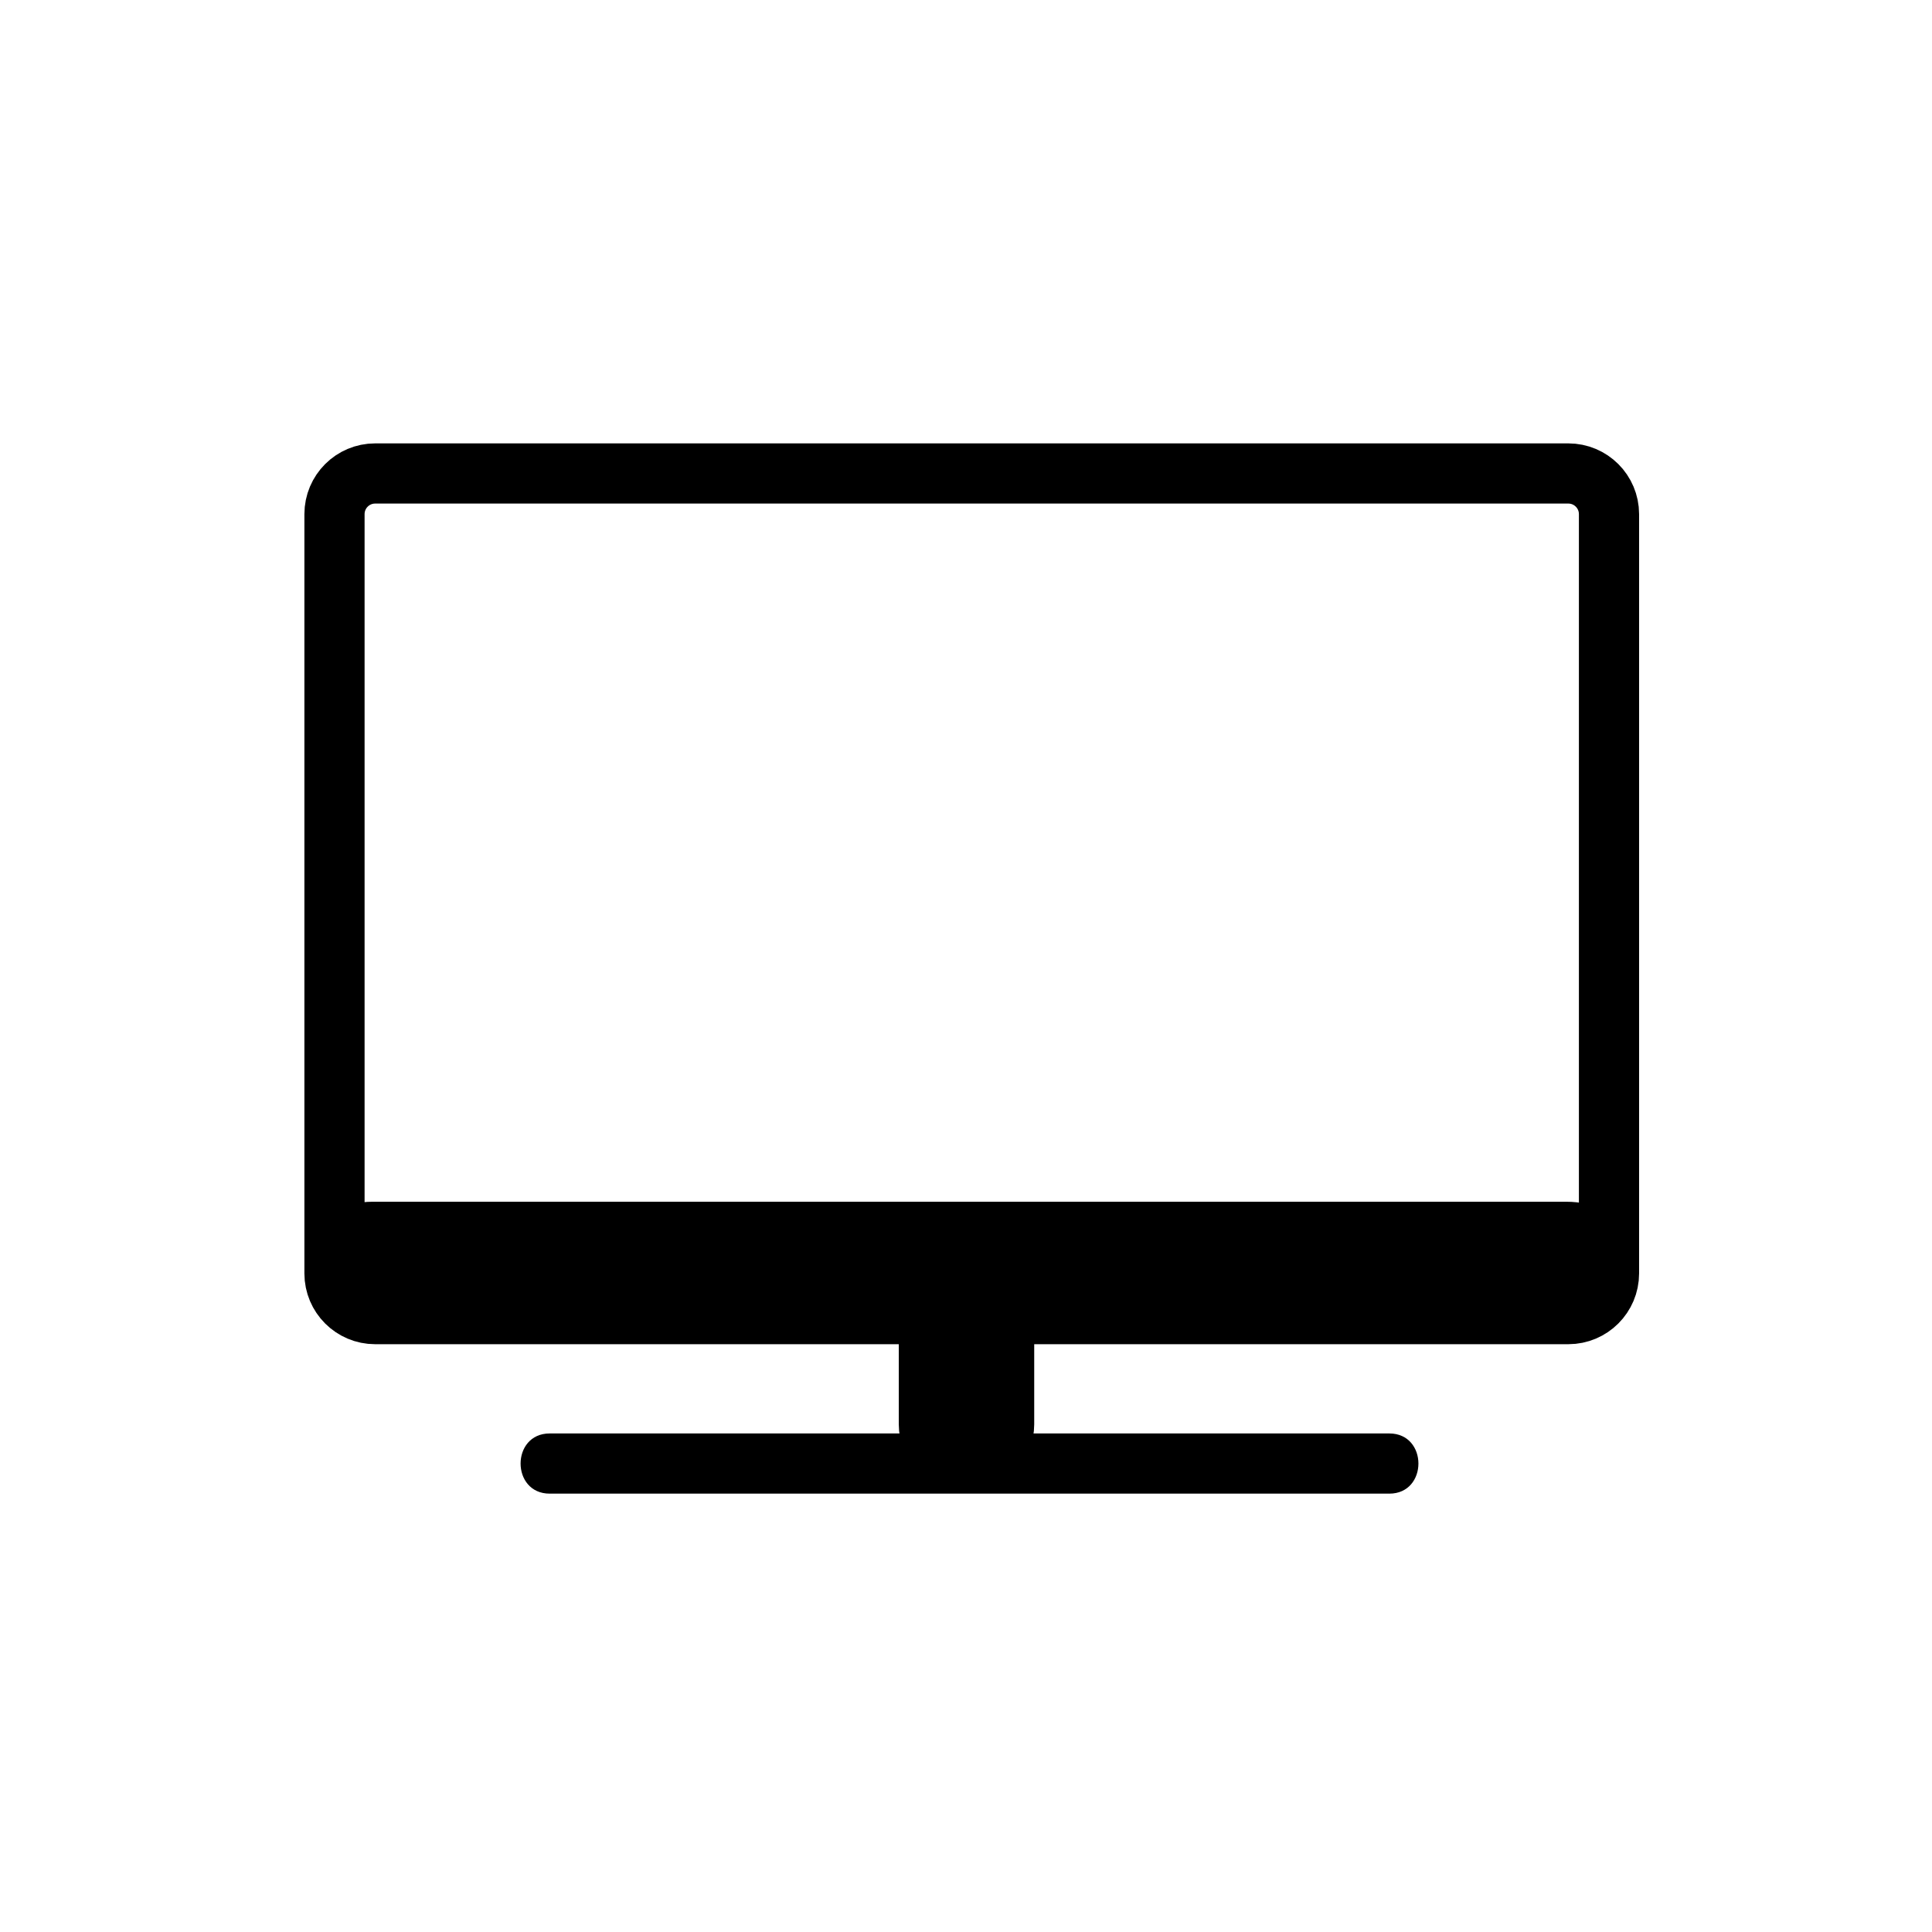 <svg xmlns="http://www.w3.org/2000/svg" viewBox="20 20 321 321">
<g  stroke="#000" stroke-width="10">
<path fill="none" d="m287.333,231.578c0,3.733-3.026,6.76-6.759,6.76h-198.241c-3.732,0-6.758-3.026-6.758-6.76v-126.153c0-3.732 3.026-6.758 6.758-6.758h198.241c3.732,0 6.759,3.026 6.759,6.758v126.153z"/>
<g fill="#000">
<path d="m286.333,231.424c0,1.791-2.745,3.243-6.132,3.243h-198.237c-3.386,0-6.131-1.452-6.131-3.243v-3.514c0-1.791 2.746-3.243 6.131-3.243h198.237c3.387,0 6.132,1.452 6.132,3.243v3.514z"/>
<path d="m186.833,256.667c0,3.313-2.687,6-6,6h-.5c-3.313,0-6-2.687-6-6v-19c0-3.313 2.687-6 6-6h.5c3.313,0 6,2.687 6,6v19z"/>
</g>
</g>
<path fill="#000" d="m111.333,268.167c46.194,0 92.388,0 138.581,0 .307,0 .612,0 .919,0 6.448,0 6.448-10 0-10-46.193,0-92.387,0-138.581,0-.306,0-.613,0-.919,0-6.449,0-6.449,10-0,10z"/>
</svg>
